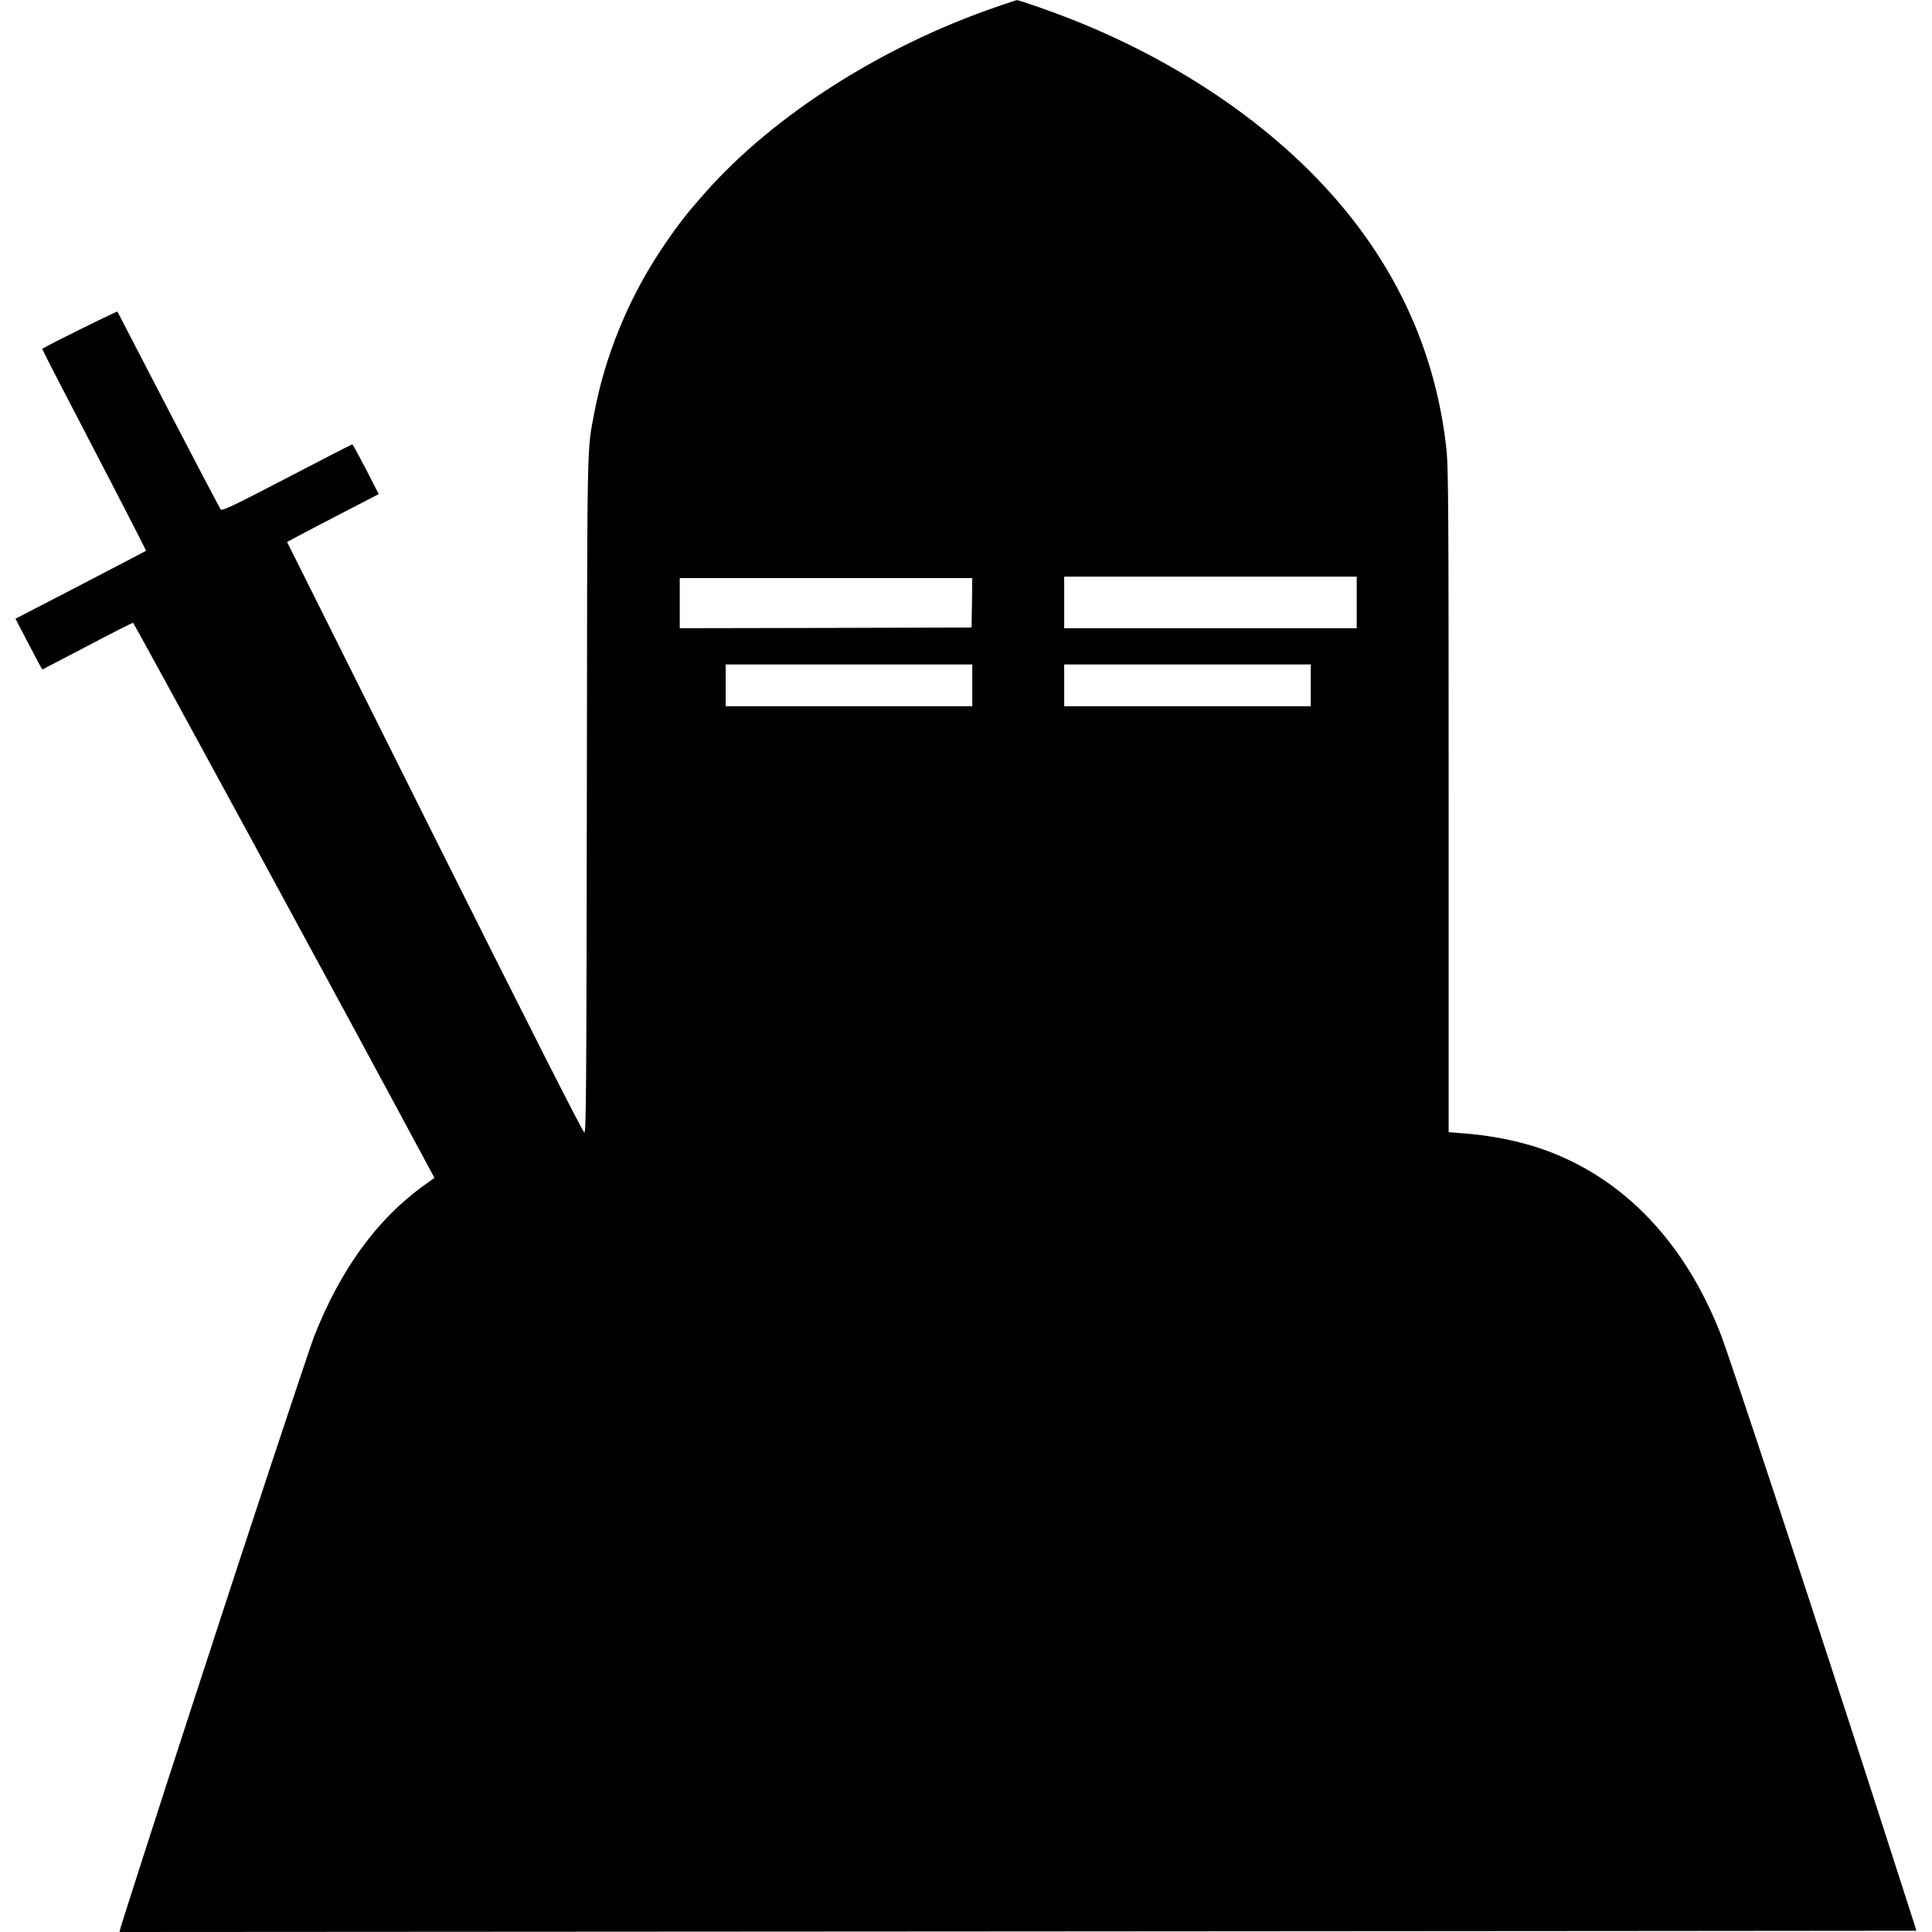 <?xml version="1.0" standalone="no"?>
<!DOCTYPE svg PUBLIC "-//W3C//DTD SVG 20010904//EN"
 "http://www.w3.org/TR/2001/REC-SVG-20010904/DTD/svg10.dtd">
<svg version="1.0" xmlns="http://www.w3.org/2000/svg"
 width="1387pt" height="1387pt" viewBox="0 0 1387 1387"
 preserveAspectRatio="xMidYMid meet">
<g transform="translate(0,1387) scale(0.1,-0.1)"
fill="#000000" stroke="none">
<path d="M7155 13821 c-823 -282 -1605 -781 -2094 -1336 -140 -158 -203 -240
-317 -411 -236 -355 -402 -764 -479 -1175 -52 -280 -49 -126 -52 -2736 -3
-2128 -5 -2423 -18 -2423 -10 0 -383 736 -1075 2119 l-1059 2120 82 44 c45 24
193 102 329 172 l247 128 -92 179 c-51 98 -95 178 -98 178 -4 0 -215 -108
-469 -241 -380 -198 -465 -238 -475 -227 -6 7 -175 328 -375 713 -199 385
-365 703 -367 708 -3 5 -520 -250 -540 -268 -2 -1 166 -327 373 -724 207 -397
374 -724 373 -725 -2 -2 -214 -112 -471 -246 l-467 -242 82 -157 c44 -86 88
-167 96 -182 l16 -25 320 167 c176 93 325 168 330 168 7 0 1468 -2689 2107
-3879 l57 -106 -81 -58 c-333 -242 -593 -599 -782 -1078 -39 -101 -485 -1446
-854 -2583 -223 -683 -530 -1637 -537 -1667 l-7 -28 6448 4 c3547 2 6450 5
6451 5 1 1 -7 27 -17 58 -10 32 -107 333 -215 668 -490 1520 -1109 3399 -1177
3570 -256 645 -682 1093 -1233 1300 -184 69 -399 114 -627 130 l-88 7 0 2374
c0 2062 -2 2394 -15 2520 -63 595 -277 1135 -643 1618 -466 616 -1194 1140
-2053 1479 -133 53 -380 139 -391 136 -2 0 -66 -22 -143 -48z m2585 -4276 l0
-185 -1050 0 -1050 0 0 185 0 185 1050 0 1050 0 0 -185z m-2762 -2 l-3 -178
-1047 -3 -1048 -2 0 180 0 180 1050 0 1050 0 -2 -177z m2 -593 l0 -150 -885 0
-885 0 0 150 0 150 885 0 885 0 0 -150z m2430 0 l0 -150 -885 0 -885 0 0 150
0 150 885 0 885 0 0 -150z"/>
</g>
</svg>
